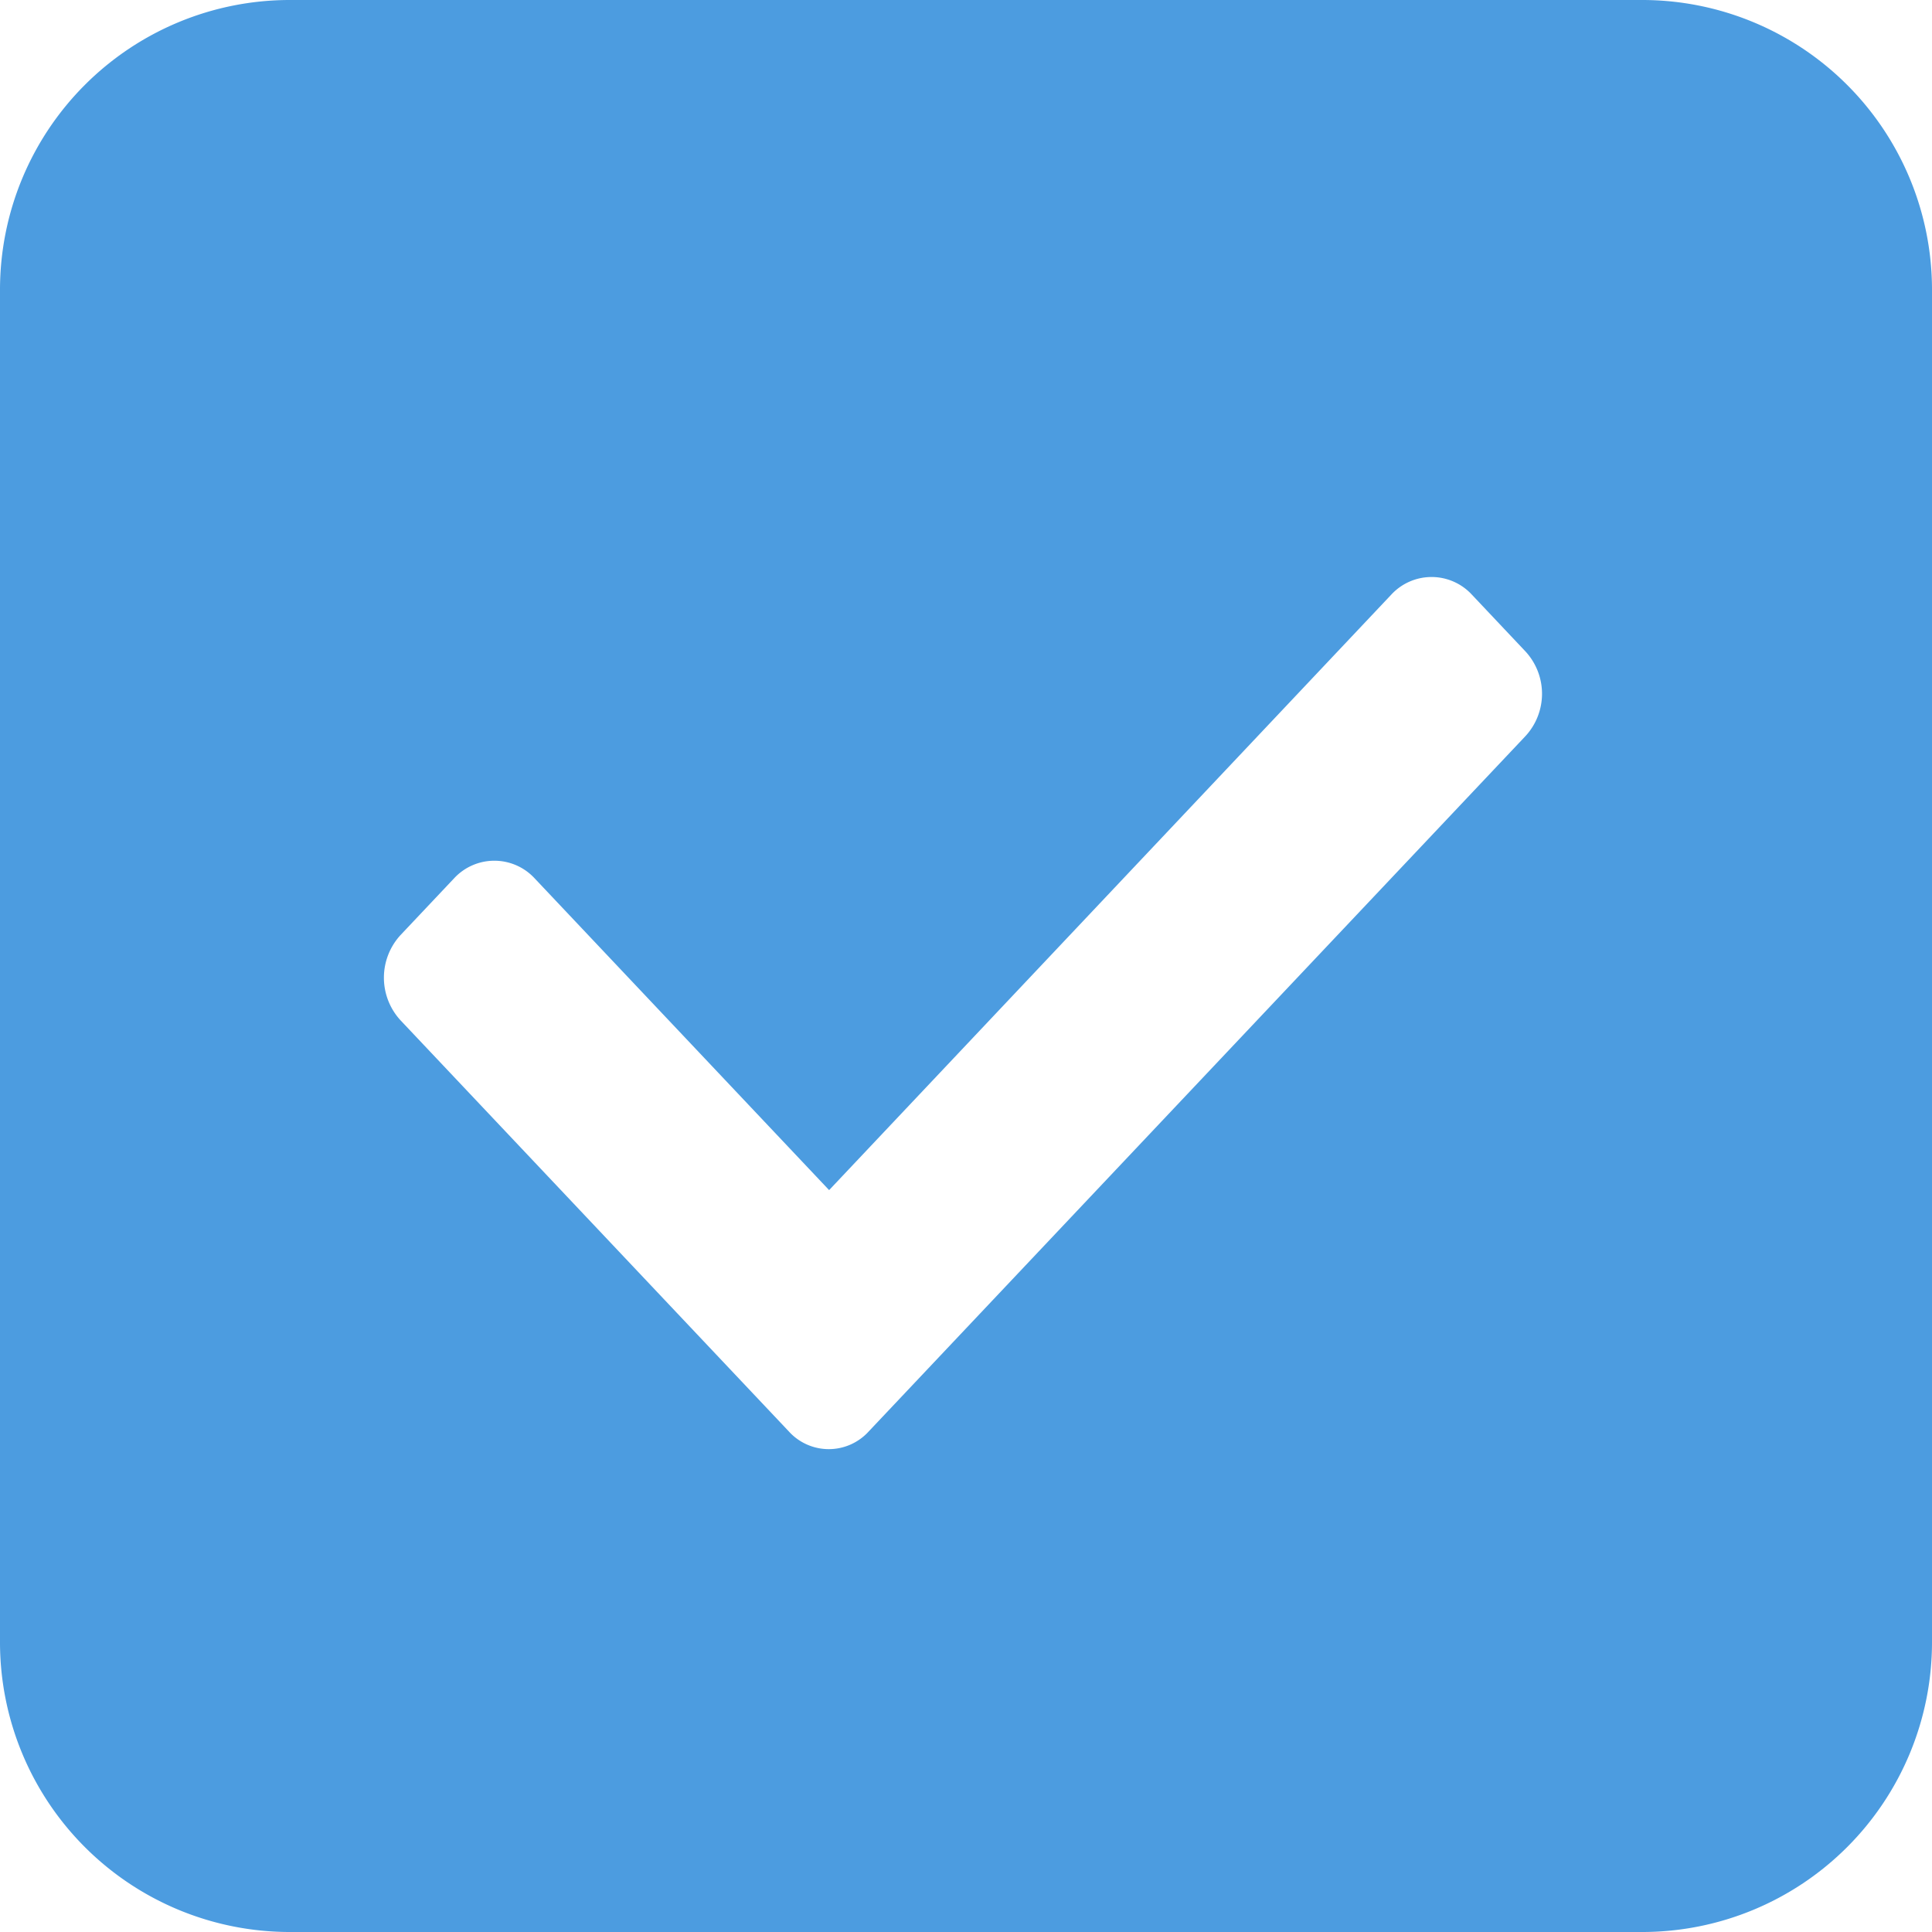 <svg xmlns="http://www.w3.org/2000/svg" width="20" height="20" viewBox="0 0 20 20">
  <defs>
    <style>
      .cls-1 {
        fill: #4c9ce0;
        fill-rule: evenodd;
      }
    </style>
  </defs>
  <path id="Forma_1" data-name="Forma 1" class="cls-1" d="M3,0H17a3,3,0,0,1,3,3V17a3,3,0,0,1-3,3H3a3,3,0,0,1-3-3V3A3,3,0,0,1,3,0ZM15.791,6.743l-0.555-.588a0.568,0.568,0,0,0-.833,0L8.583,12.32,5.534,9.092a0.568,0.568,0,0,0-.833,0L4.146,9.68a0.652,0.652,0,0,0,0,.882l4.019,4.255a0.558,0.558,0,0,0,.829,0l6.792-7.191A0.646,0.646,0,0,0,15.791,6.743Z"/>
</svg>
